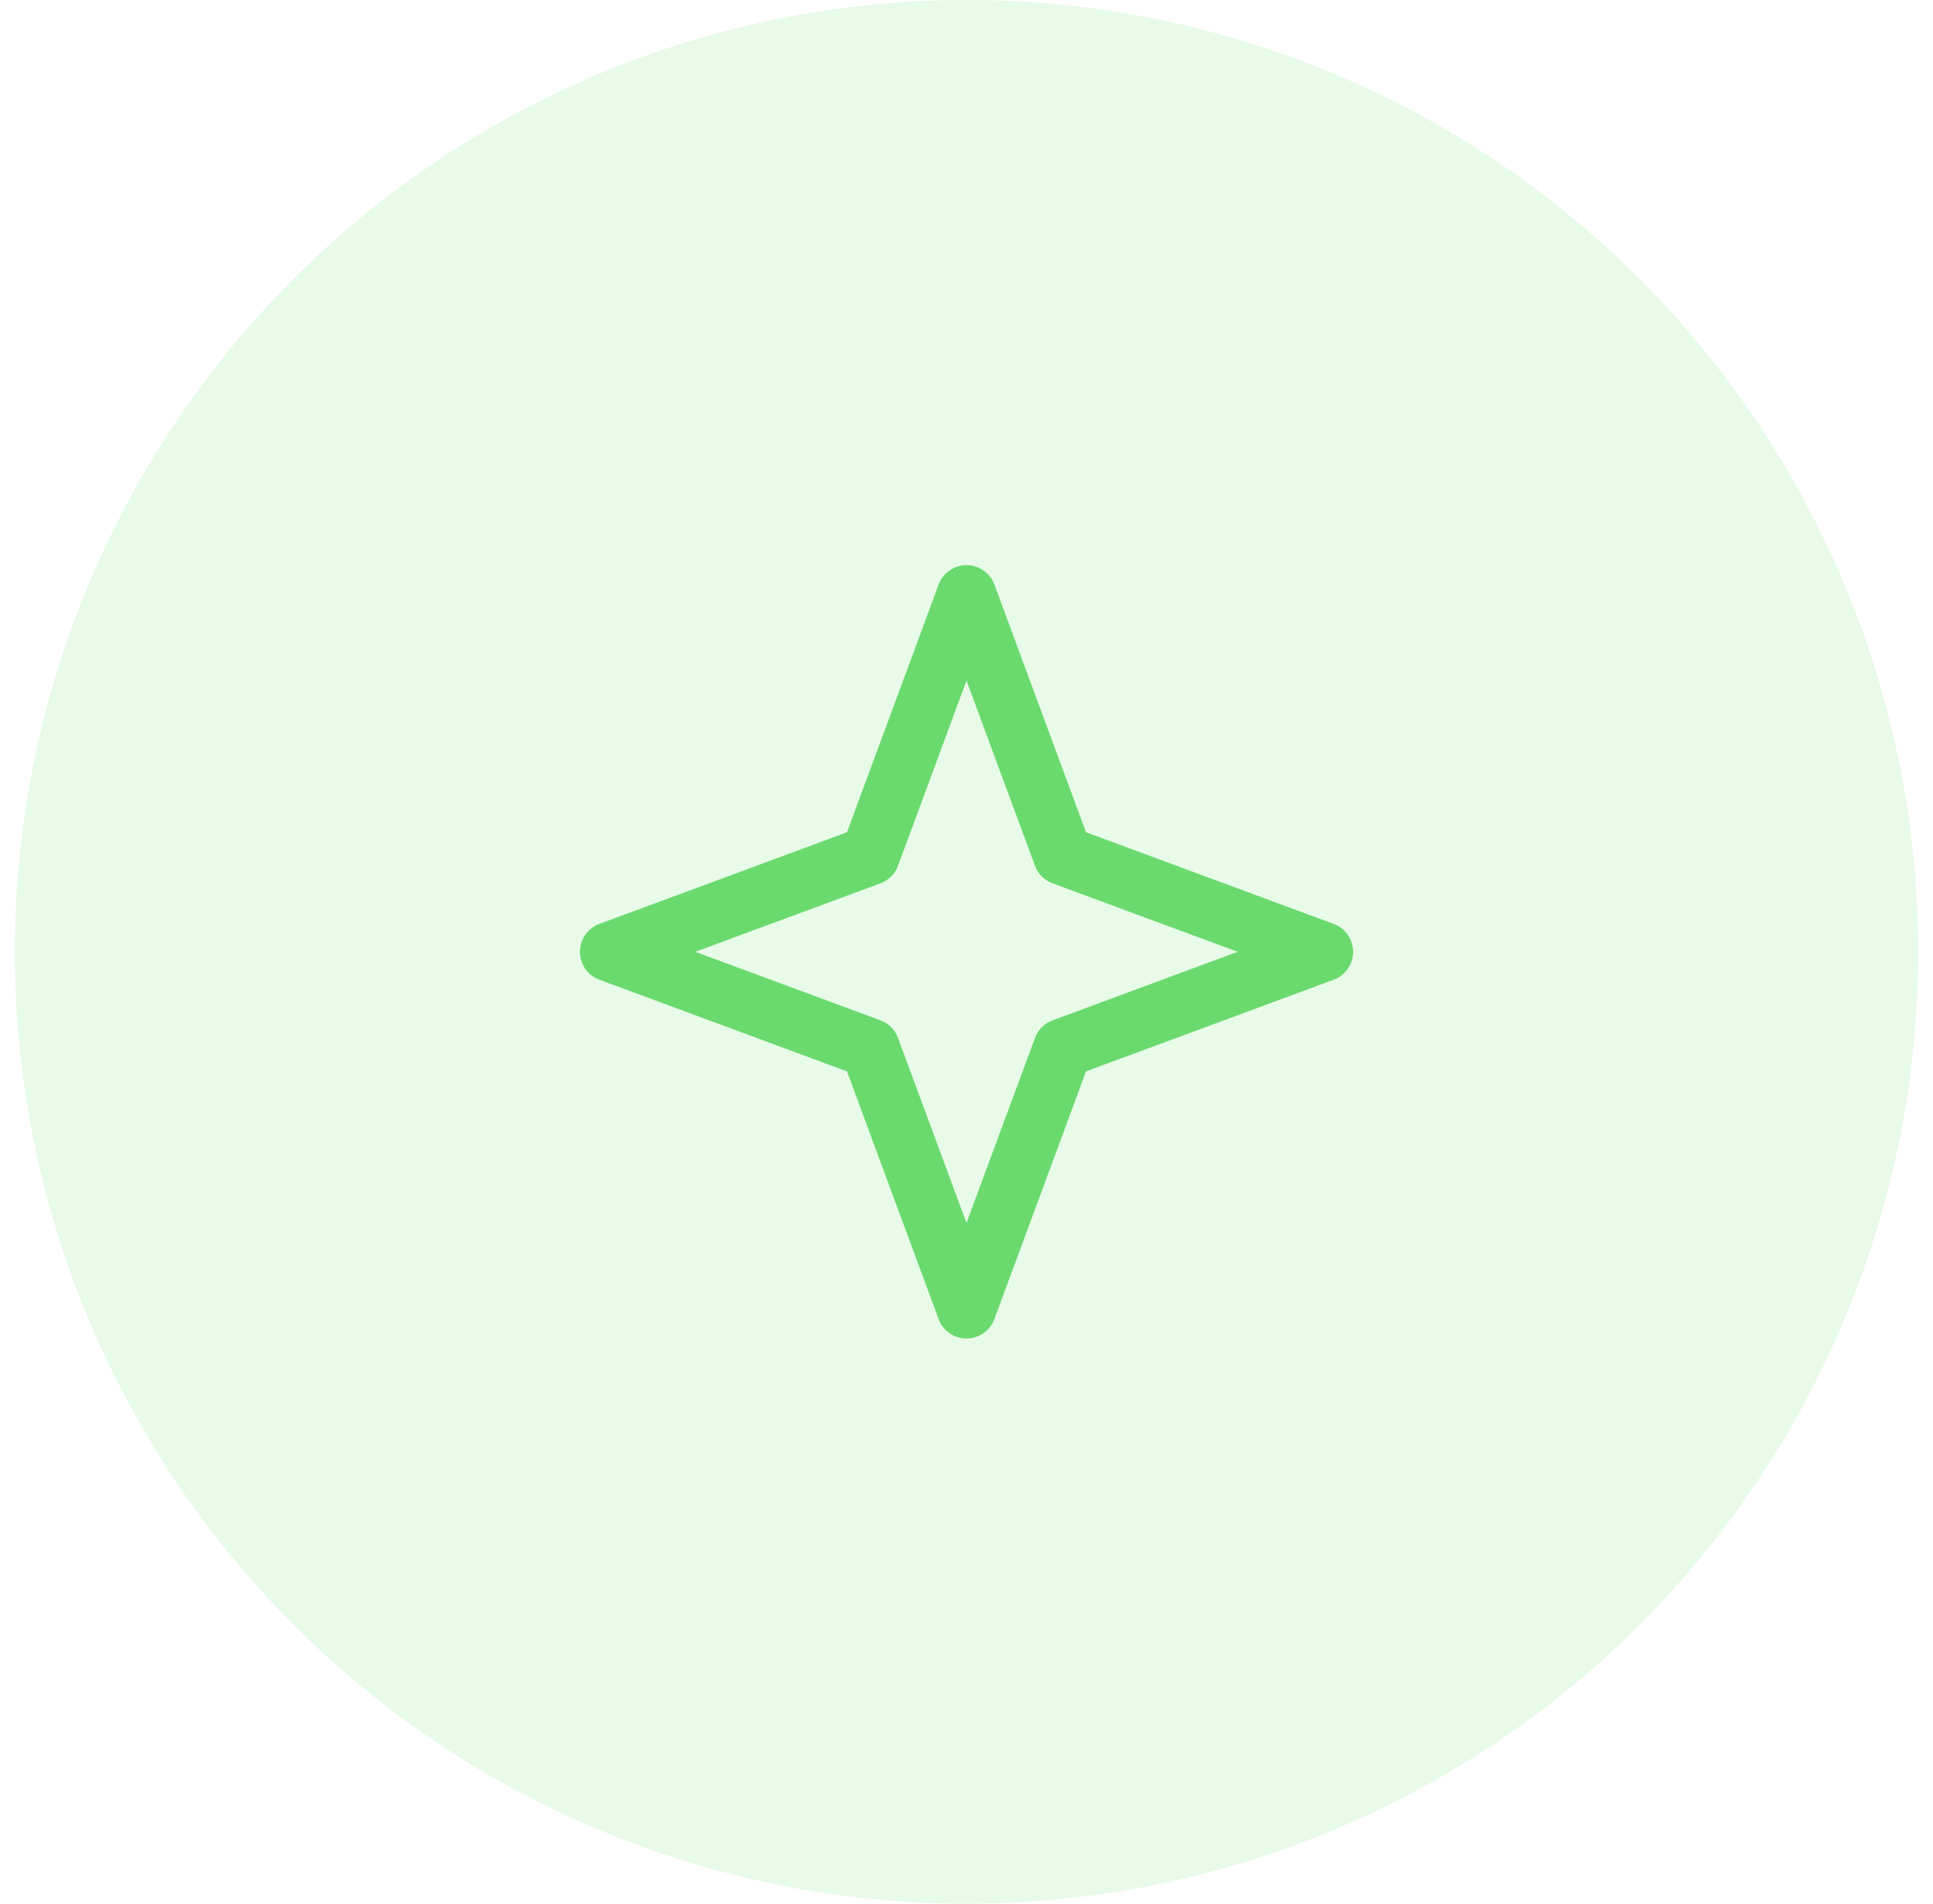 <svg width="65" height="64" viewBox="0 0 65 64" fill="none" xmlns="http://www.w3.org/2000/svg">
    <circle opacity="0.16" cx="32.5" cy="32" r="32" fill="#6ADA6F"/>
    <path d="M32.5 20L35.741 28.759L44.5 32L35.741 35.241L32.5 44L29.259 35.241L20.5 32L29.259 28.759L32.5 20Z" stroke="#6ADA6F" stroke-width="2" stroke-linecap="round" stroke-linejoin="round"/>
</svg>